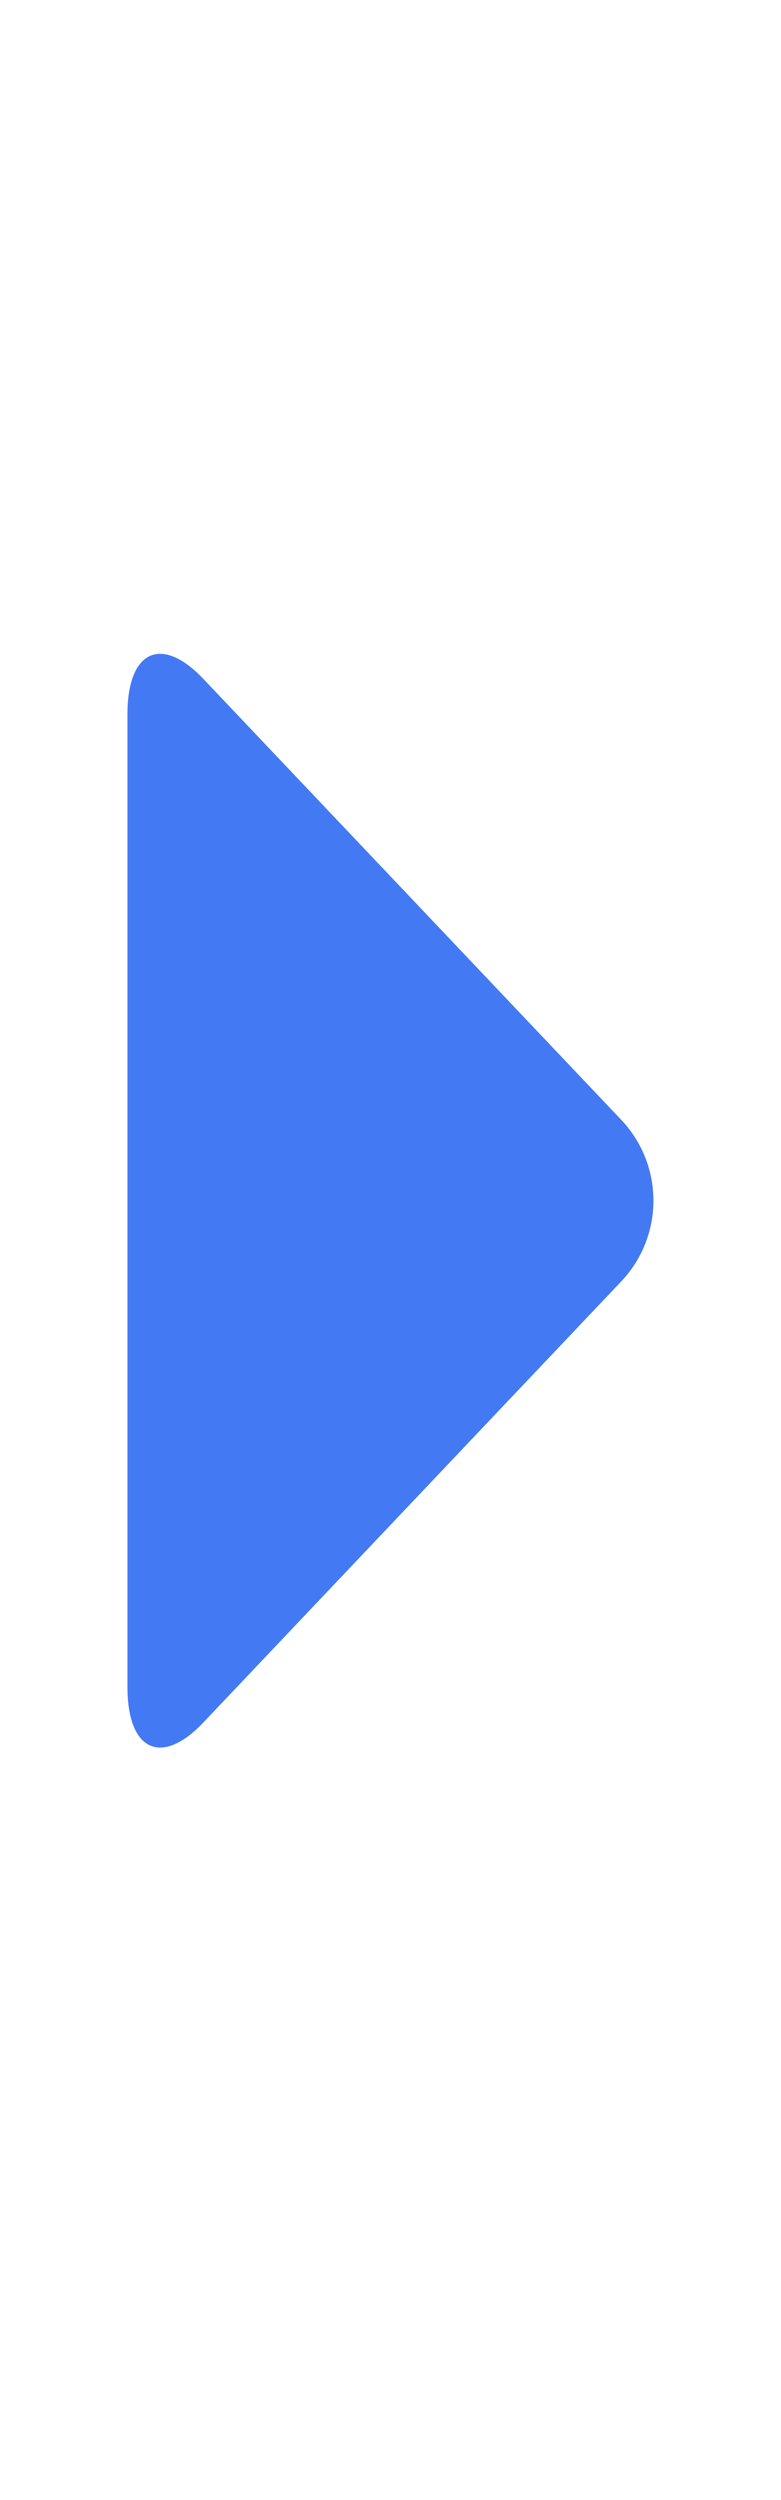 <svg width="5" height="16" viewBox="0 0 5 16" xmlns="http://www.w3.org/2000/svg"><path d="M3.983 7.173L1.301 4.344c-.268-.282-.485-.18-.485.227v6.226c0 .408.217.51.485.228l2.682-2.83a.752.752 0 0 0 0-1.022z" fill="#437AF4" fill-rule="evenodd"/></svg>